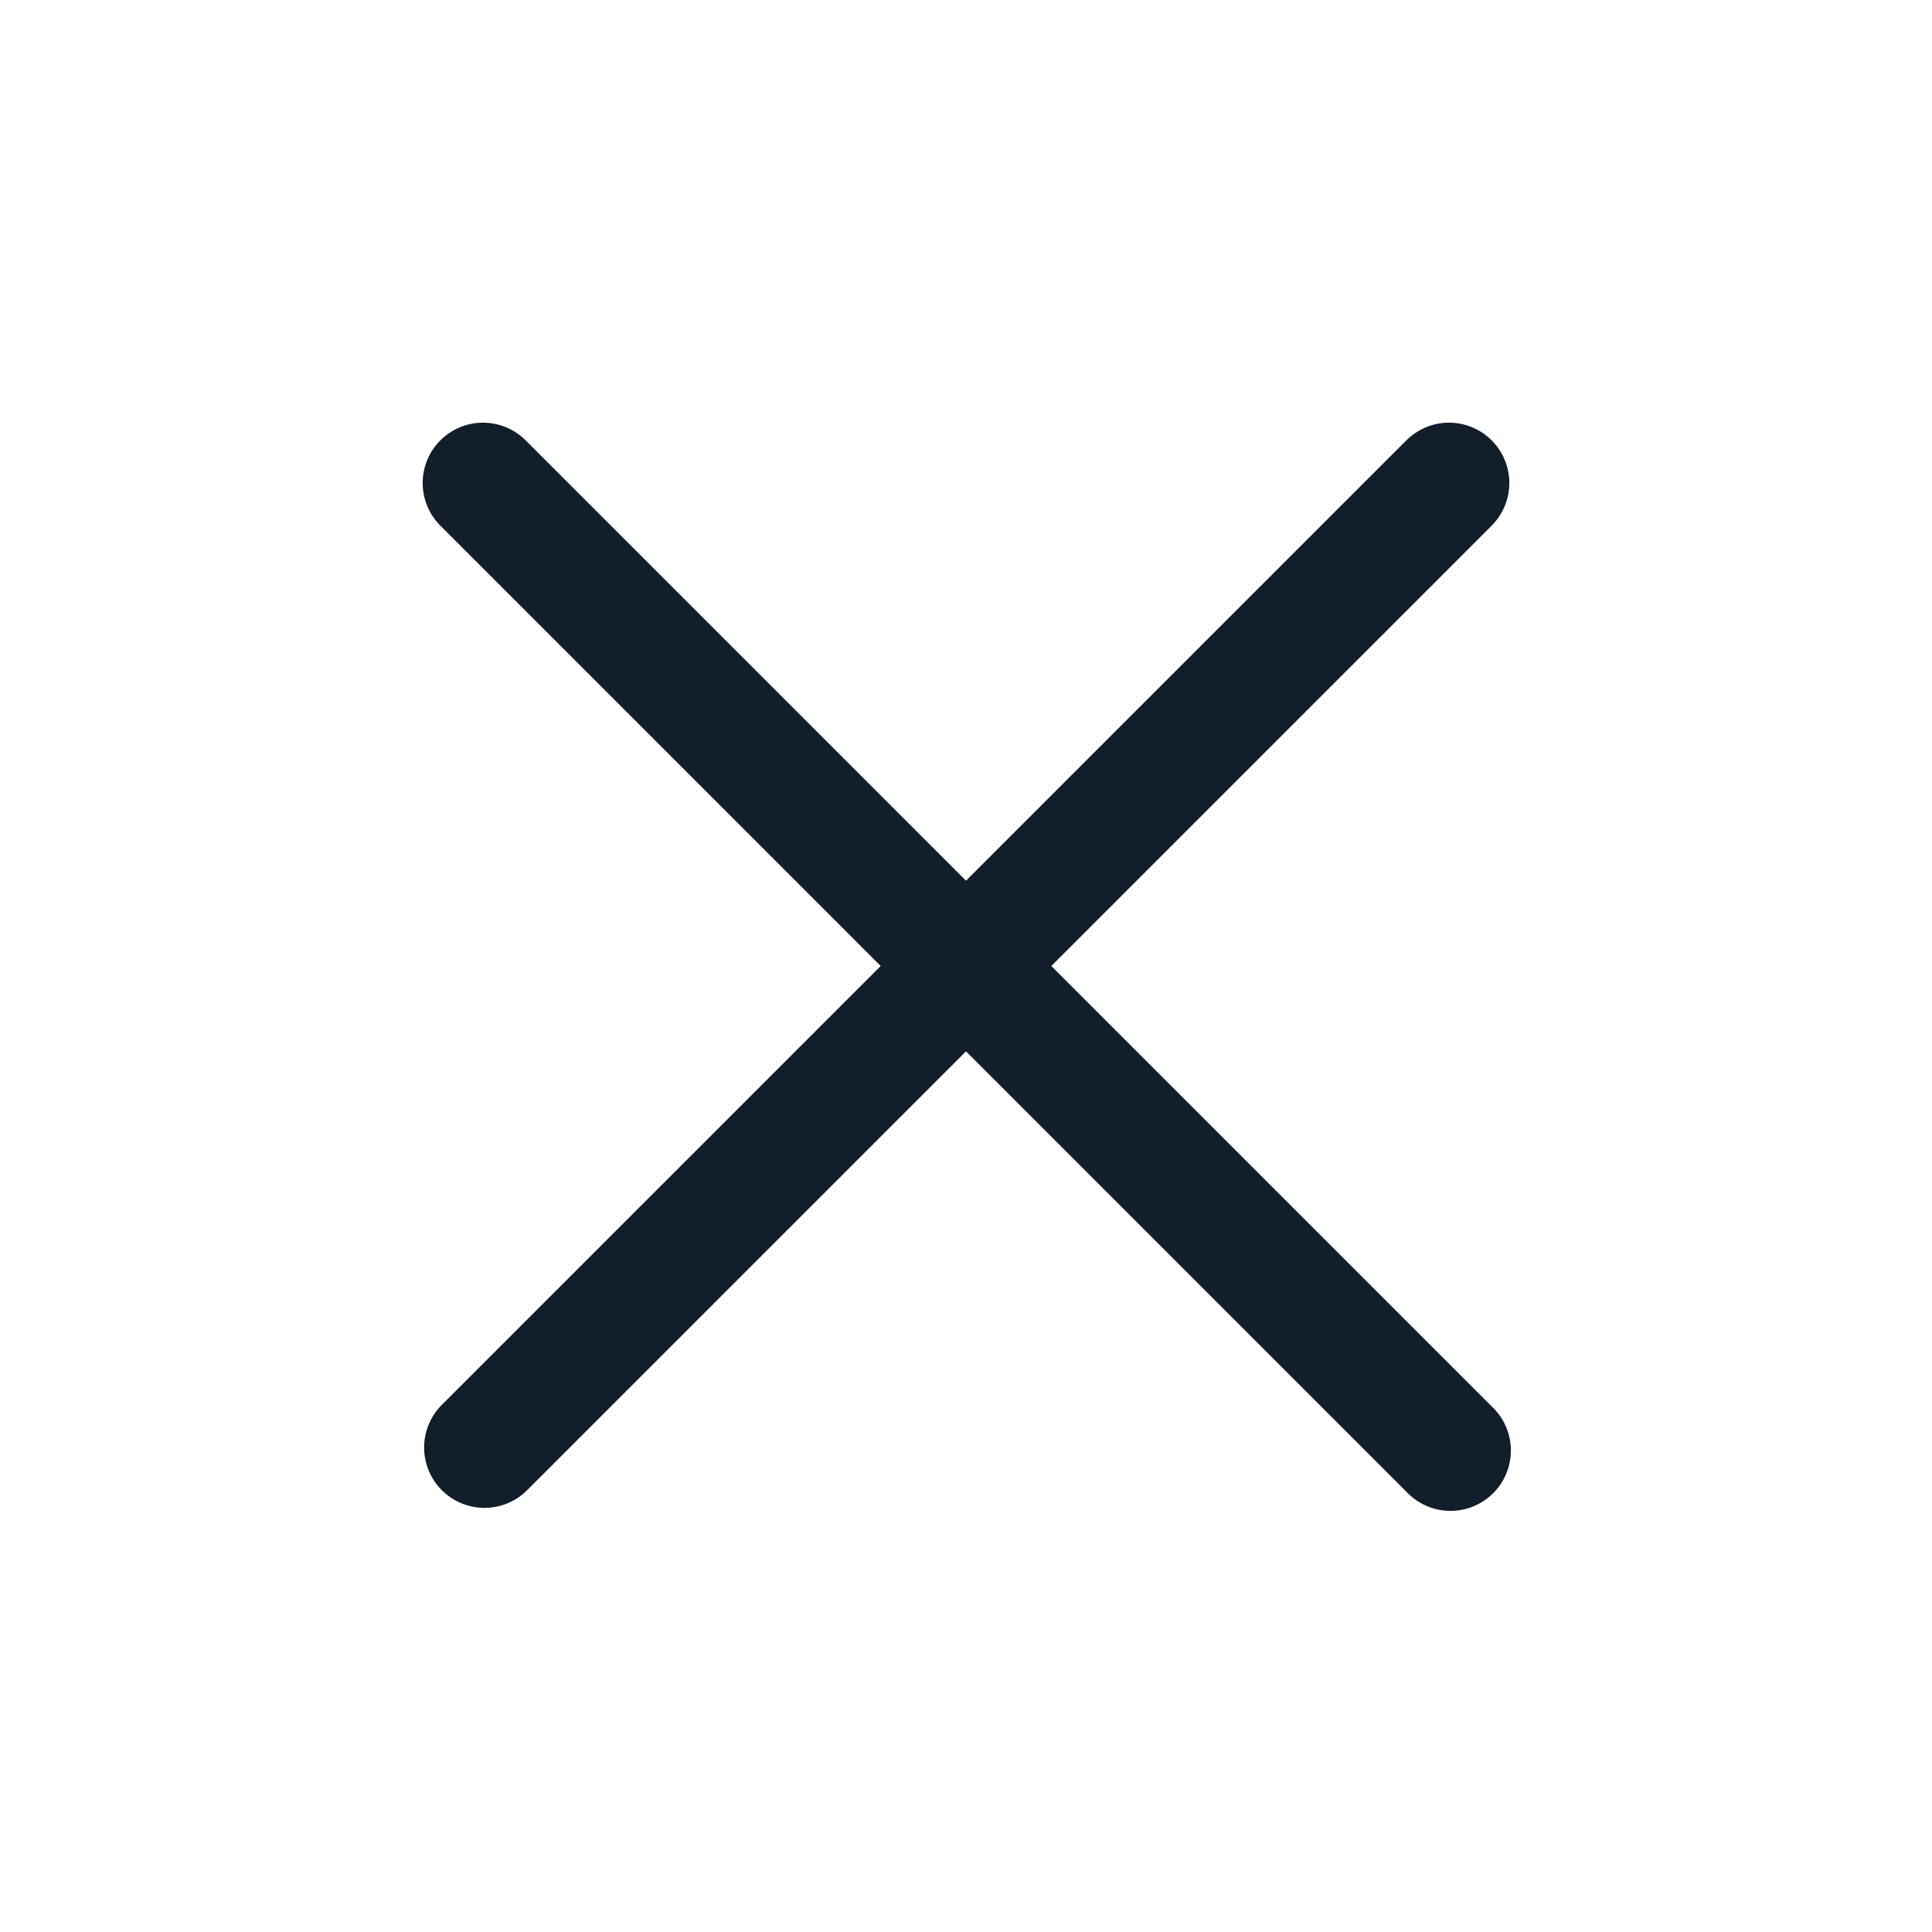 <svg width="40" height="40" viewBox="0 0 40 40" fill="none" xmlns="http://www.w3.org/2000/svg">
<path fill-rule="evenodd" clip-rule="evenodd" d="M9.117 9.117C9.351 8.883 9.669 8.751 10 8.751C10.331 8.751 10.649 8.883 10.883 9.117L30.883 29.117C31.006 29.231 31.105 29.369 31.173 29.522C31.241 29.676 31.278 29.841 31.281 30.009C31.284 30.177 31.253 30.344 31.19 30.499C31.127 30.655 31.034 30.796 30.915 30.915C30.796 31.034 30.655 31.127 30.499 31.19C30.344 31.253 30.177 31.284 30.009 31.281C29.841 31.278 29.676 31.241 29.522 31.173C29.369 31.105 29.231 31.006 29.116 30.883L9.117 10.883C8.882 10.649 8.751 10.331 8.751 10C8.751 9.669 8.882 9.351 9.117 9.117Z" fill="#121E2A"/>
<path fill-rule="evenodd" clip-rule="evenodd" d="M30.883 9.117C31.117 9.351 31.249 9.669 31.249 10C31.249 10.331 31.117 10.649 30.883 10.883L10.883 30.883C10.646 31.104 10.333 31.224 10.009 31.219C9.685 31.213 9.376 31.082 9.147 30.853C8.918 30.624 8.787 30.315 8.781 29.991C8.776 29.667 8.896 29.354 9.117 29.117L29.117 9.117C29.351 8.883 29.669 8.751 30 8.751C30.331 8.751 30.649 8.883 30.883 9.117Z" fill="#121E2A"/>
</svg>
